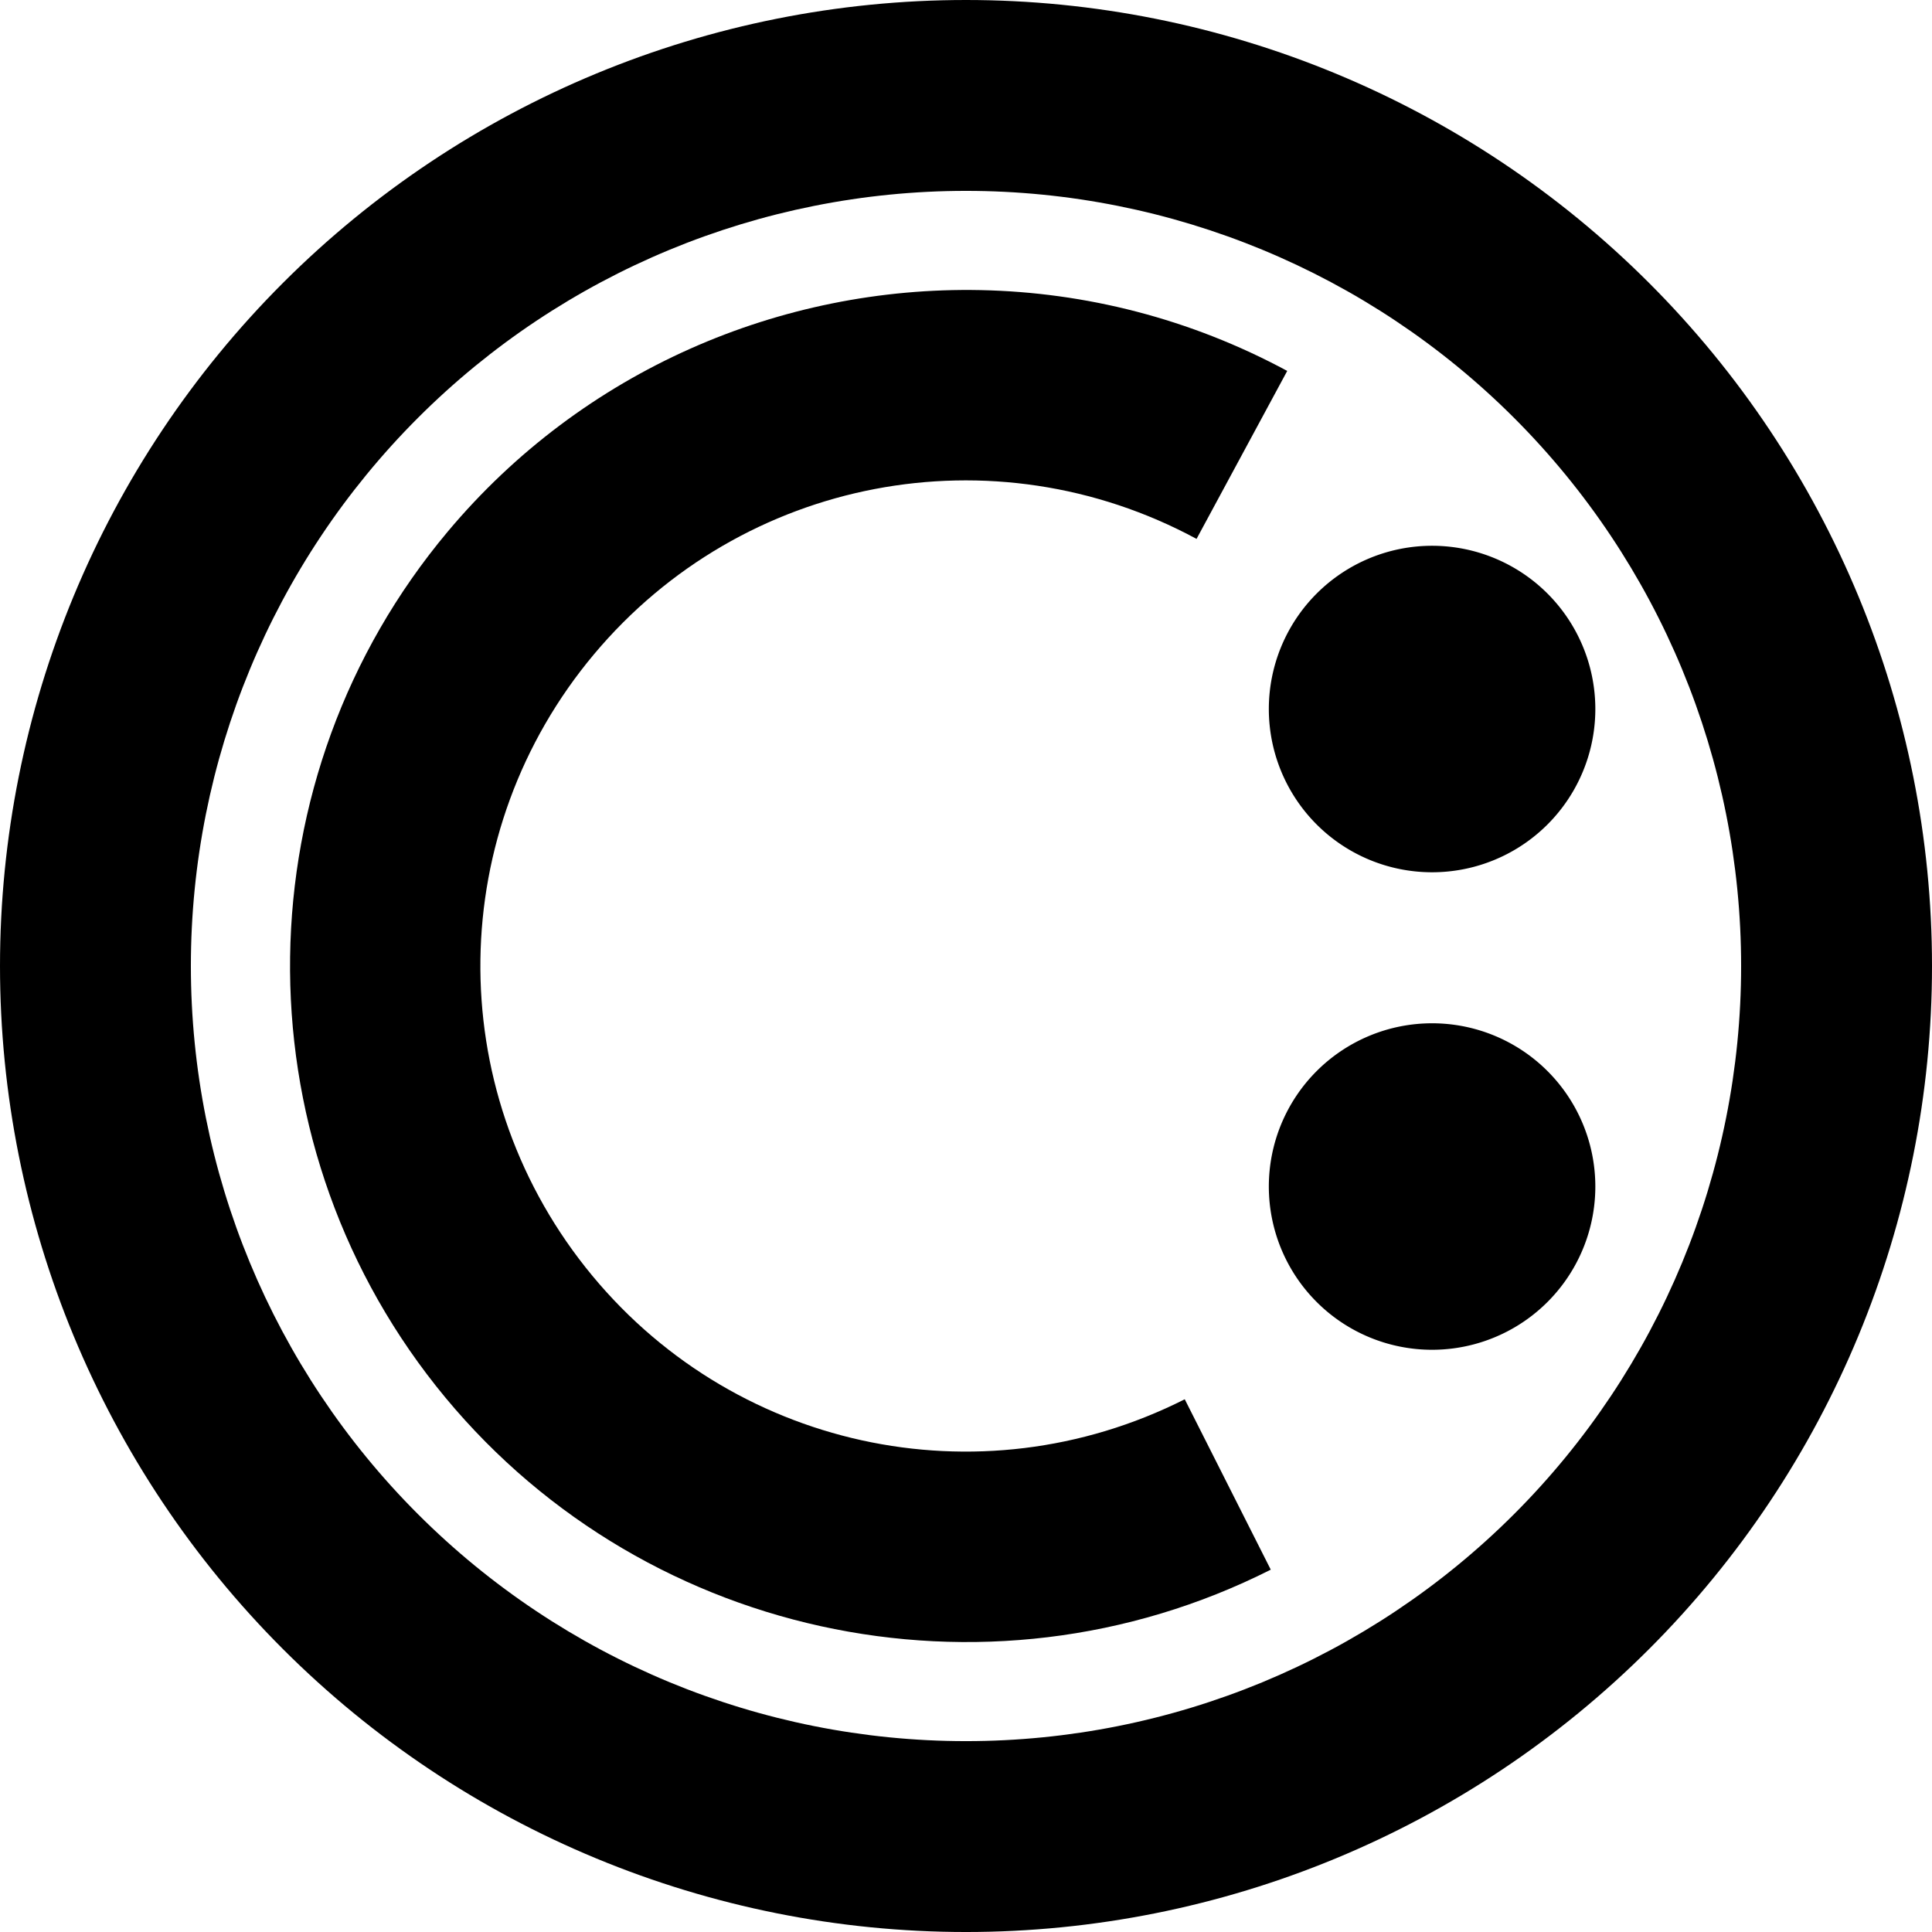 <?xml version="1.0" encoding="UTF-8" standalone="no"?>
<svg
   xmlns:dc="http://purl.org/dc/elements/1.1/"
   xmlns:cc="http://creativecommons.org/ns#"
   xmlns:rdf="http://www.w3.org/1999/02/22-rdf-syntax-ns#"
   xmlns:svg="http://www.w3.org/2000/svg"
   xmlns="http://www.w3.org/2000/svg"
   id="svg4501"
   version="1.1"
   viewBox="0 0 1012.174 1012.174"
   height="1012.174mm"
   width="1012.174mm">
  <defs
     id="defs4495" />
  <g
     transform="translate(463.754,397.319)"
     id="layer1">
    <g
       transform="matrix(-1,0,0,1,84.667,0)"
       id="g5076">
      <path
         id="path5046"
         d="m 42.334,-397.32 c 134.203,0 262.961,53.334 357.857,148.231 94.896,94.896 148.228,223.654 148.228,357.857 0,134.203 -53.332,262.961 -148.228,357.857 -94.896,94.896 -223.654,148.231 -357.857,148.231 -134.203,0 -262.961,-53.334 -357.857,-148.231 -94.896,-94.896 -148.231,-223.654 -148.231,-357.857 0,-134.203 53.334,-262.961 148.231,-357.857 94.896,-94.896 223.654,-148.231 357.857,-148.231 z m 0,100 c -107.72,0 -210.979,42.772 -287.148,118.941 -76.17,76.17 -118.939,179.426 -118.939,287.147 0,107.72 42.77,210.977 118.939,287.147 76.17,76.17 179.428,118.941 287.148,118.941 107.72,0 210.977,-42.772 287.147,-118.941 76.17,-76.17 118.939,-179.426 118.939,-287.147 0,-107.72 -42.77,-210.977 -118.939,-287.147 -76.17,-76.17 -179.426,-118.941 -287.147,-118.941 z"
         style="color:#000000;font-style:normal;font-variant:normal;font-weight:normal;font-stretch:normal;font-size:medium;line-height:normal;font-family:sans-serif;font-variant-ligatures:normal;font-variant-position:normal;font-variant-caps:normal;font-variant-numeric:normal;font-variant-alternates:normal;font-feature-settings:normal;text-indent:0;text-align:start;text-decoration:none;text-decoration-line:none;text-decoration-style:solid;text-decoration-color:#000000;letter-spacing:normal;word-spacing:normal;text-transform:none;writing-mode:lr-tb;direction:ltr;text-orientation:mixed;dominant-baseline:auto;baseline-shift:baseline;text-anchor:start;white-space:normal;shape-padding:0;clip-rule:nonzero;display:inline;overflow:visible;visibility:visible;opacity:1;isolation:auto;mix-blend-mode:normal;color-interpolation:sRGB;color-interpolation-filters:linearRGB;solid-color:#000000;solid-opacity:1;vector-effect:none;fill:#000000;fill-opacity:1;fill-rule:nonzero;stroke:none;stroke-width:100;stroke-linecap:butt;stroke-linejoin:round;stroke-miterlimit:4;stroke-dasharray:none;stroke-dashoffset:0;stroke-opacity:1;paint-order:normal;color-rendering:auto;image-rendering:auto;shape-rendering:auto;text-rendering:auto;enable-background:accumulate" />
      <path
         id="circle5048"
         d="M 34.73,-245.336 C 139.381,-247.462 243.038,-203.267 313.815,-118.852 421.664,9.781 424.24,197.305 319.961,328.85 215.682,460.394 32.517,500.68 -117.332,425.027 l 45.066,-89.269 C 35.747,390.289 166.431,361.547 241.596,266.728 316.761,171.91 314.925,38.116 237.185,-54.604 159.446,-147.323 28.024,-172.467 -78.451,-114.992 l -47.502,-87.998 c 50.777,-27.41 105.867,-41.232 160.684,-42.346 z"
         style="color:#000000;font-style:normal;font-variant:normal;font-weight:normal;font-stretch:normal;font-size:medium;line-height:normal;font-family:sans-serif;font-variant-ligatures:normal;font-variant-position:normal;font-variant-caps:normal;font-variant-numeric:normal;font-variant-alternates:normal;font-feature-settings:normal;text-indent:0;text-align:start;text-decoration:none;text-decoration-line:none;text-decoration-style:solid;text-decoration-color:#000000;letter-spacing:normal;word-spacing:normal;text-transform:none;writing-mode:lr-tb;direction:ltr;text-orientation:mixed;dominant-baseline:auto;baseline-shift:baseline;text-anchor:start;white-space:normal;shape-padding:0;clip-rule:nonzero;display:inline;overflow:visible;visibility:visible;opacity:1;isolation:auto;mix-blend-mode:normal;color-interpolation:sRGB;color-interpolation-filters:linearRGB;solid-color:#000000;solid-opacity:1;vector-effect:none;fill:#000000;fill-opacity:1;fill-rule:nonzero;stroke:none;stroke-width:100;stroke-linecap:butt;stroke-linejoin:round;stroke-miterlimit:4;stroke-dasharray:none;stroke-dashoffset:0;stroke-opacity:1;paint-order:normal;color-rendering:auto;image-rendering:auto;shape-rendering:auto;text-rendering:auto;enable-background:accumulate" />
      <path
         id="path5050"
         d="m 287.372,-25.862 a 85.526,85.526 0 0 1 -85.526,85.526 85.526,85.526 0 0 1 -85.526,-85.526 85.526,85.526 0 0 1 85.526,-85.526 85.526,85.526 0 0 1 85.526,85.526 z"
         style="color:#000000;clip-rule:nonzero;display:inline;overflow:visible;visibility:visible;opacity:1;isolation:auto;mix-blend-mode:normal;color-interpolation:sRGB;color-interpolation-filters:linearRGB;solid-color:#000000;solid-opacity:1;fill:#000000;fill-opacity:1;fill-rule:nonzero;stroke:none;stroke-width:100;stroke-linecap:butt;stroke-linejoin:round;stroke-miterlimit:4;stroke-dasharray:none;stroke-dashoffset:0;stroke-opacity:1;paint-order:normal;color-rendering:auto;image-rendering:auto;shape-rendering:auto;text-rendering:auto;enable-background:accumulate"
         transform="scale(-1,1)" />
      <path
         id="circle5052"
         d="m 287.372,224.303 a 85.526,85.526 0 0 1 -85.526,85.526 85.526,85.526 0 0 1 -85.526,-85.526 85.526,85.526 0 0 1 85.526,-85.526 85.526,85.526 0 0 1 85.526,85.526 z"
         style="color:#000000;clip-rule:nonzero;display:inline;overflow:visible;visibility:visible;opacity:1;isolation:auto;mix-blend-mode:normal;color-interpolation:sRGB;color-interpolation-filters:linearRGB;solid-color:#000000;solid-opacity:1;fill:#000000;fill-opacity:1;fill-rule:nonzero;stroke:none;stroke-width:100;stroke-linecap:butt;stroke-linejoin:round;stroke-miterlimit:4;stroke-dasharray:none;stroke-dashoffset:0;stroke-opacity:1;paint-order:normal;color-rendering:auto;image-rendering:auto;shape-rendering:auto;text-rendering:auto;enable-background:accumulate"
         transform="scale(-1,1)" />
    </g>
  </g>
</svg>
